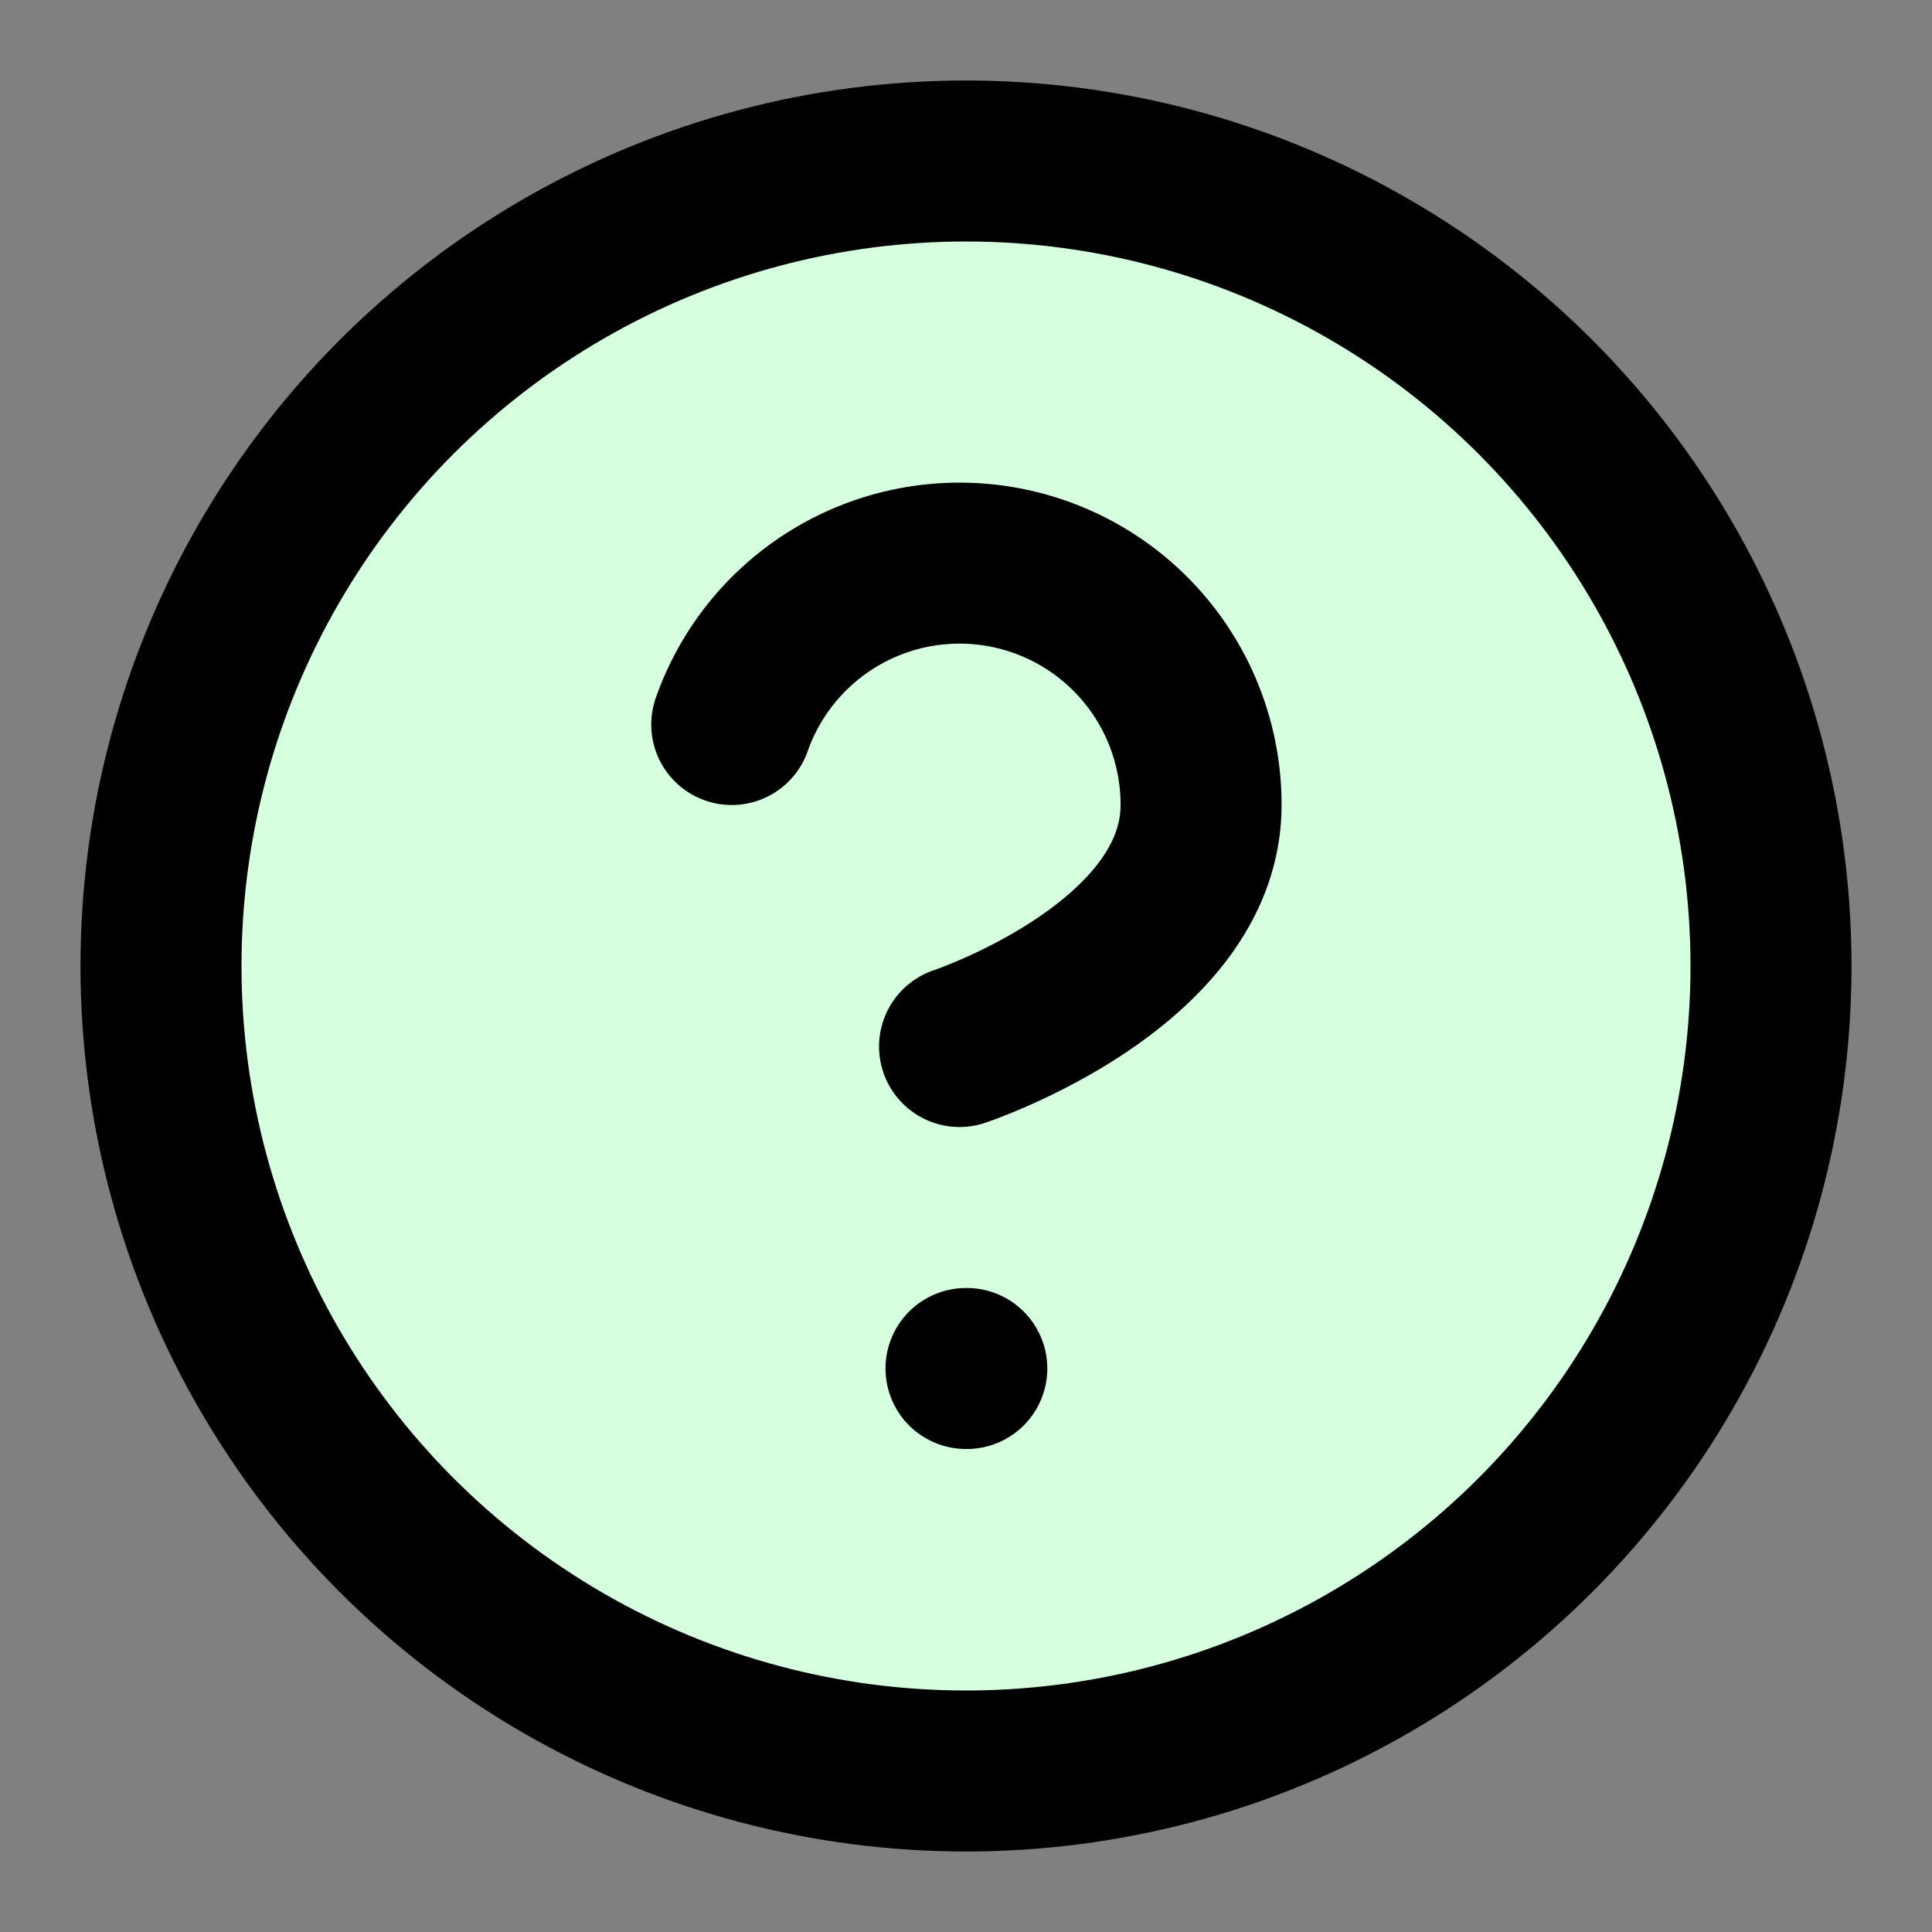 <svg xmlns="http://www.w3.org/2000/svg" viewBox="0 0 24 24" fill="none" stroke="currentColor" stroke-width="2" stroke-linecap="round" stroke-linejoin="round">
  <rect x="0" y="0" width="24" height="24" fill="#808080" stroke="none"/>
  <circle cx="12" cy="12" r="10" fill="#D6FFE0"/>
  <path d="M9.09 9a3 3 0 0 1 5.83 1c0 2-3 3-3 3" fill="none"/>
  <line x1="12" y1="17" x2="12.01" y2="17"/>
</svg>
